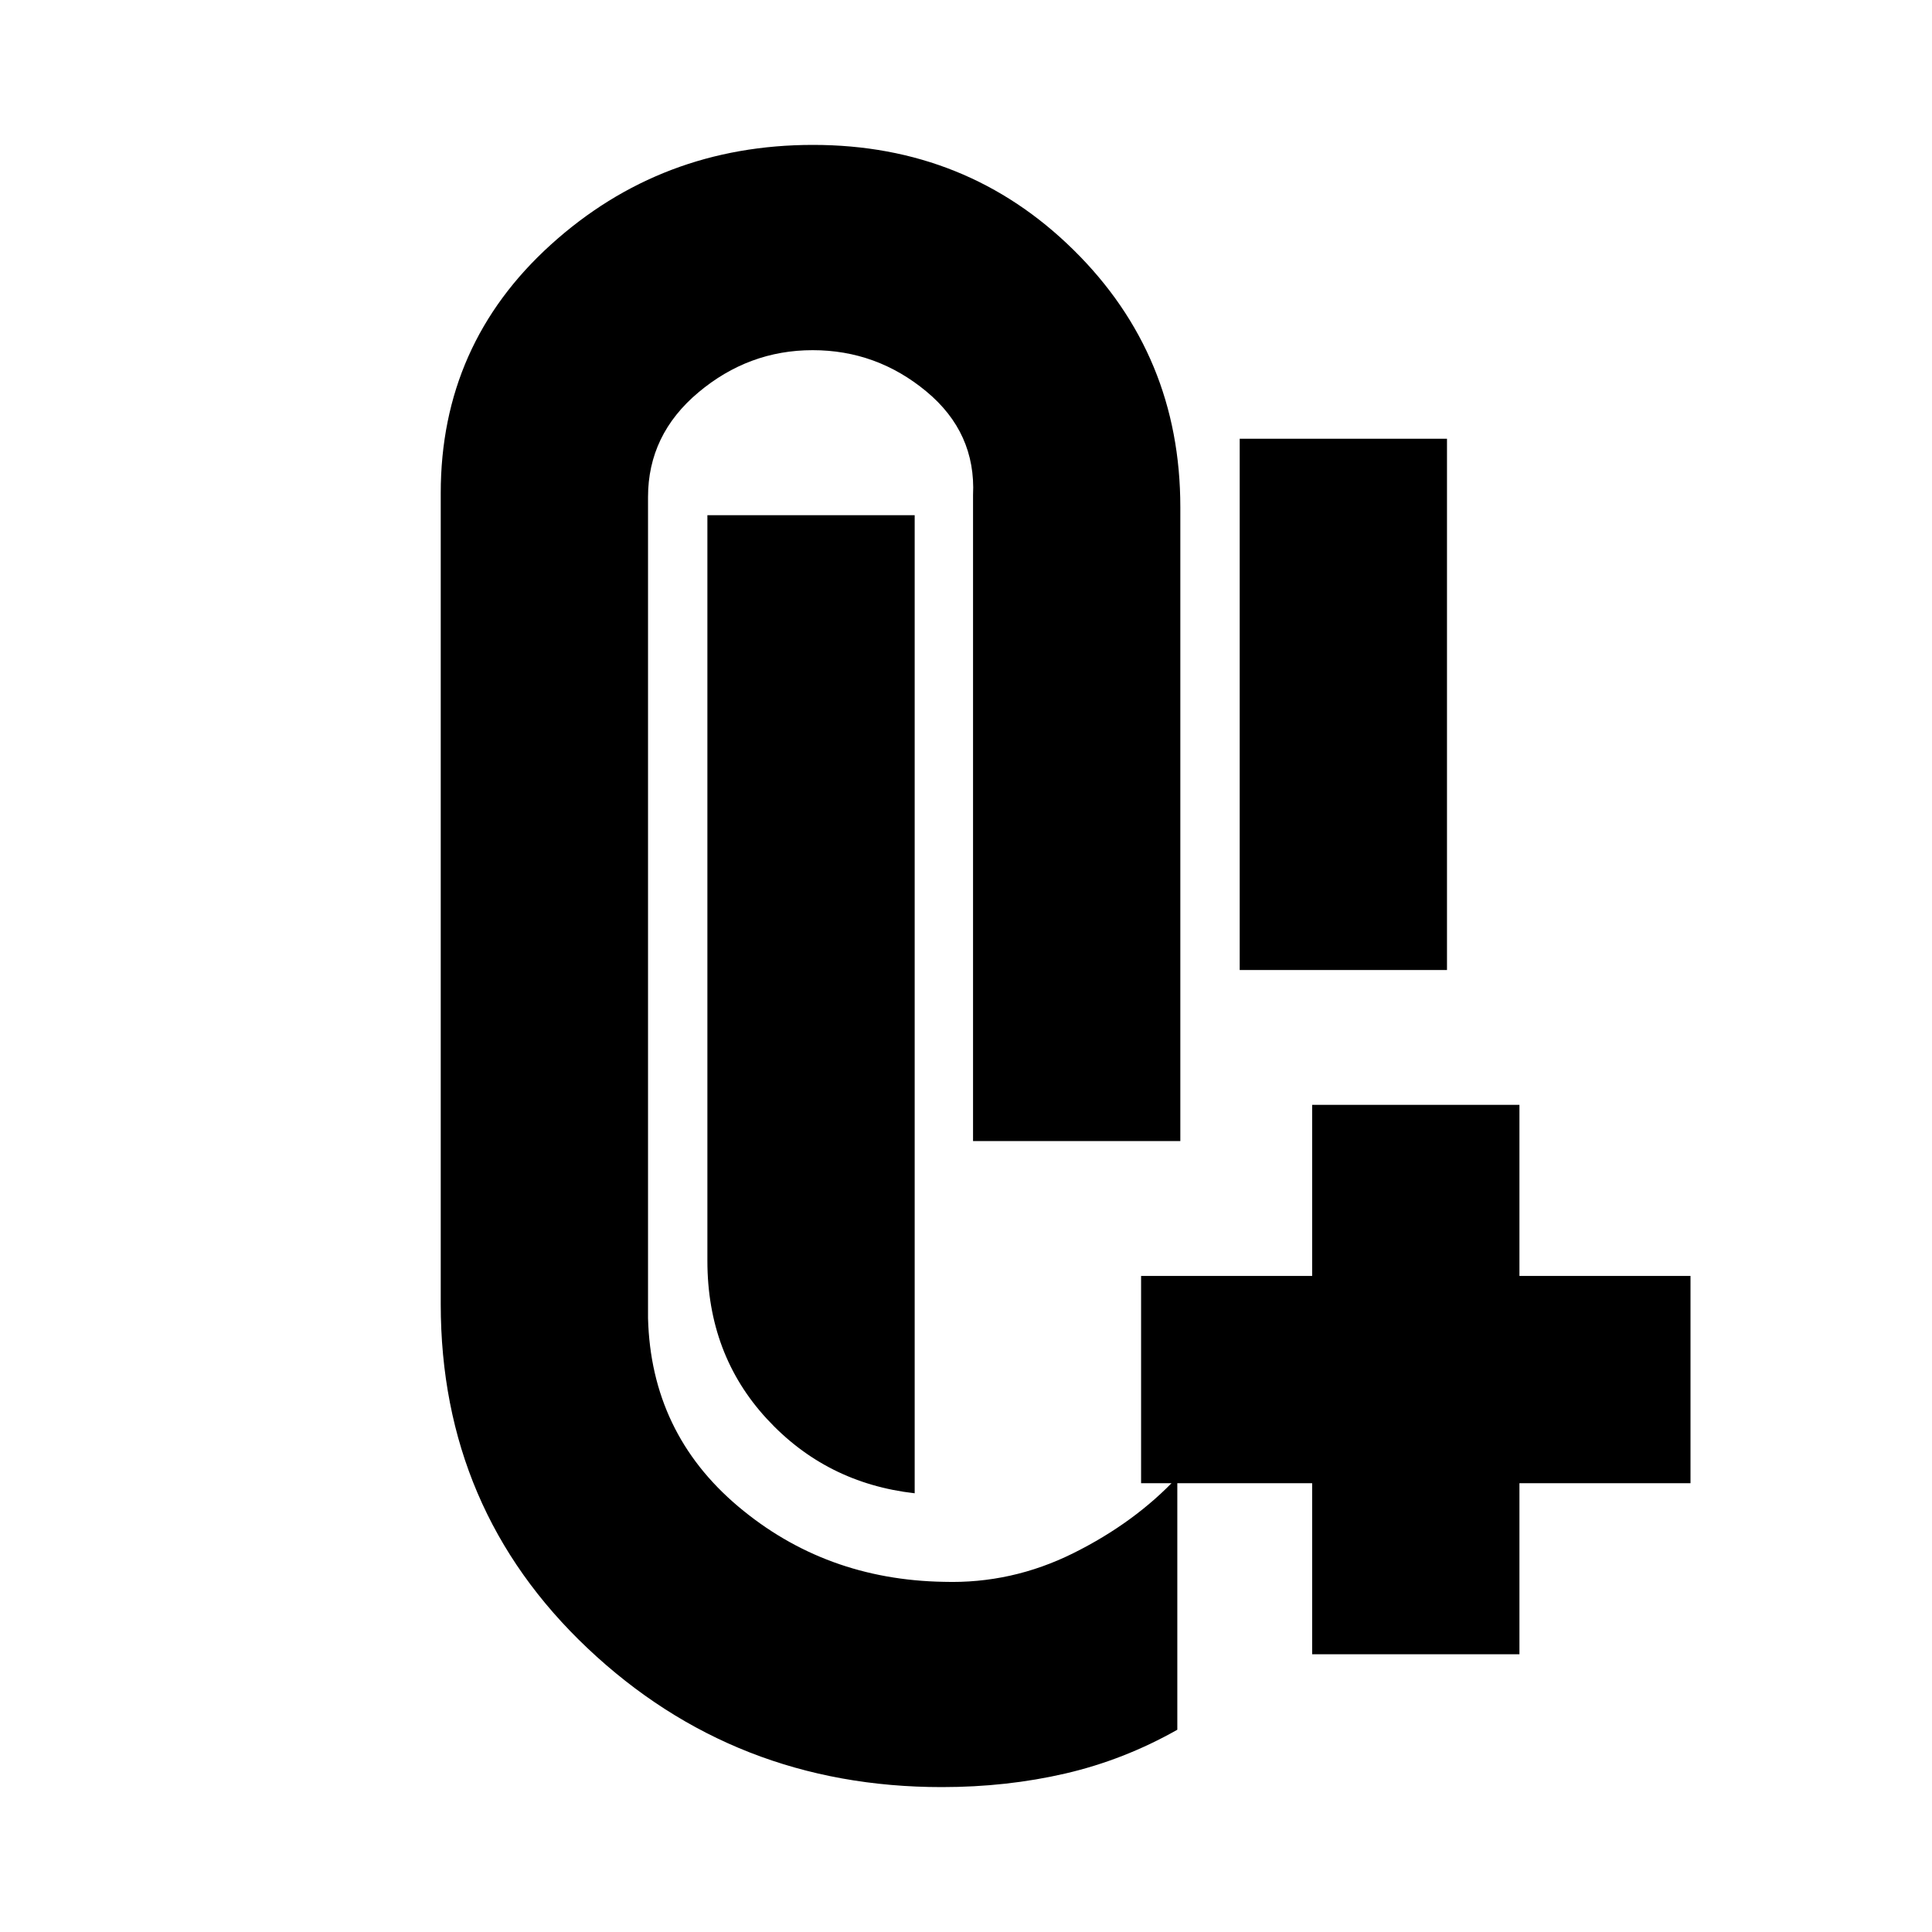 <svg xmlns="http://www.w3.org/2000/svg" height="20" viewBox="0 -960 960 960" width="20"><path d="M616-478v-264h103v264H616ZM454.5-218q-44-5-73.5-37.03-29.5-32.02-29.5-78.47V-704h103v486ZM468-72q-103 0-176-68.96-73-68.95-73-171.04v-403q0-73.92 54.75-123.46Q328.5-888 404-888q76.5 0 129.5 52.25t53 127.75v315h-103v-321q1.5-31-23.21-51.5Q435.57-786 403.8-786q-31.78 0-56.79 21Q322-744 322-713v408q1.5 57 44.75 93.5T469-174q33.71 1 64.36-14.25Q564-203.5 585-226v125.5q-26.5 15-55.64 21.75T468-72Zm184-66v-85h-85v-103h85v-85h103v85h85v103h-85v85H652Z"/></svg>